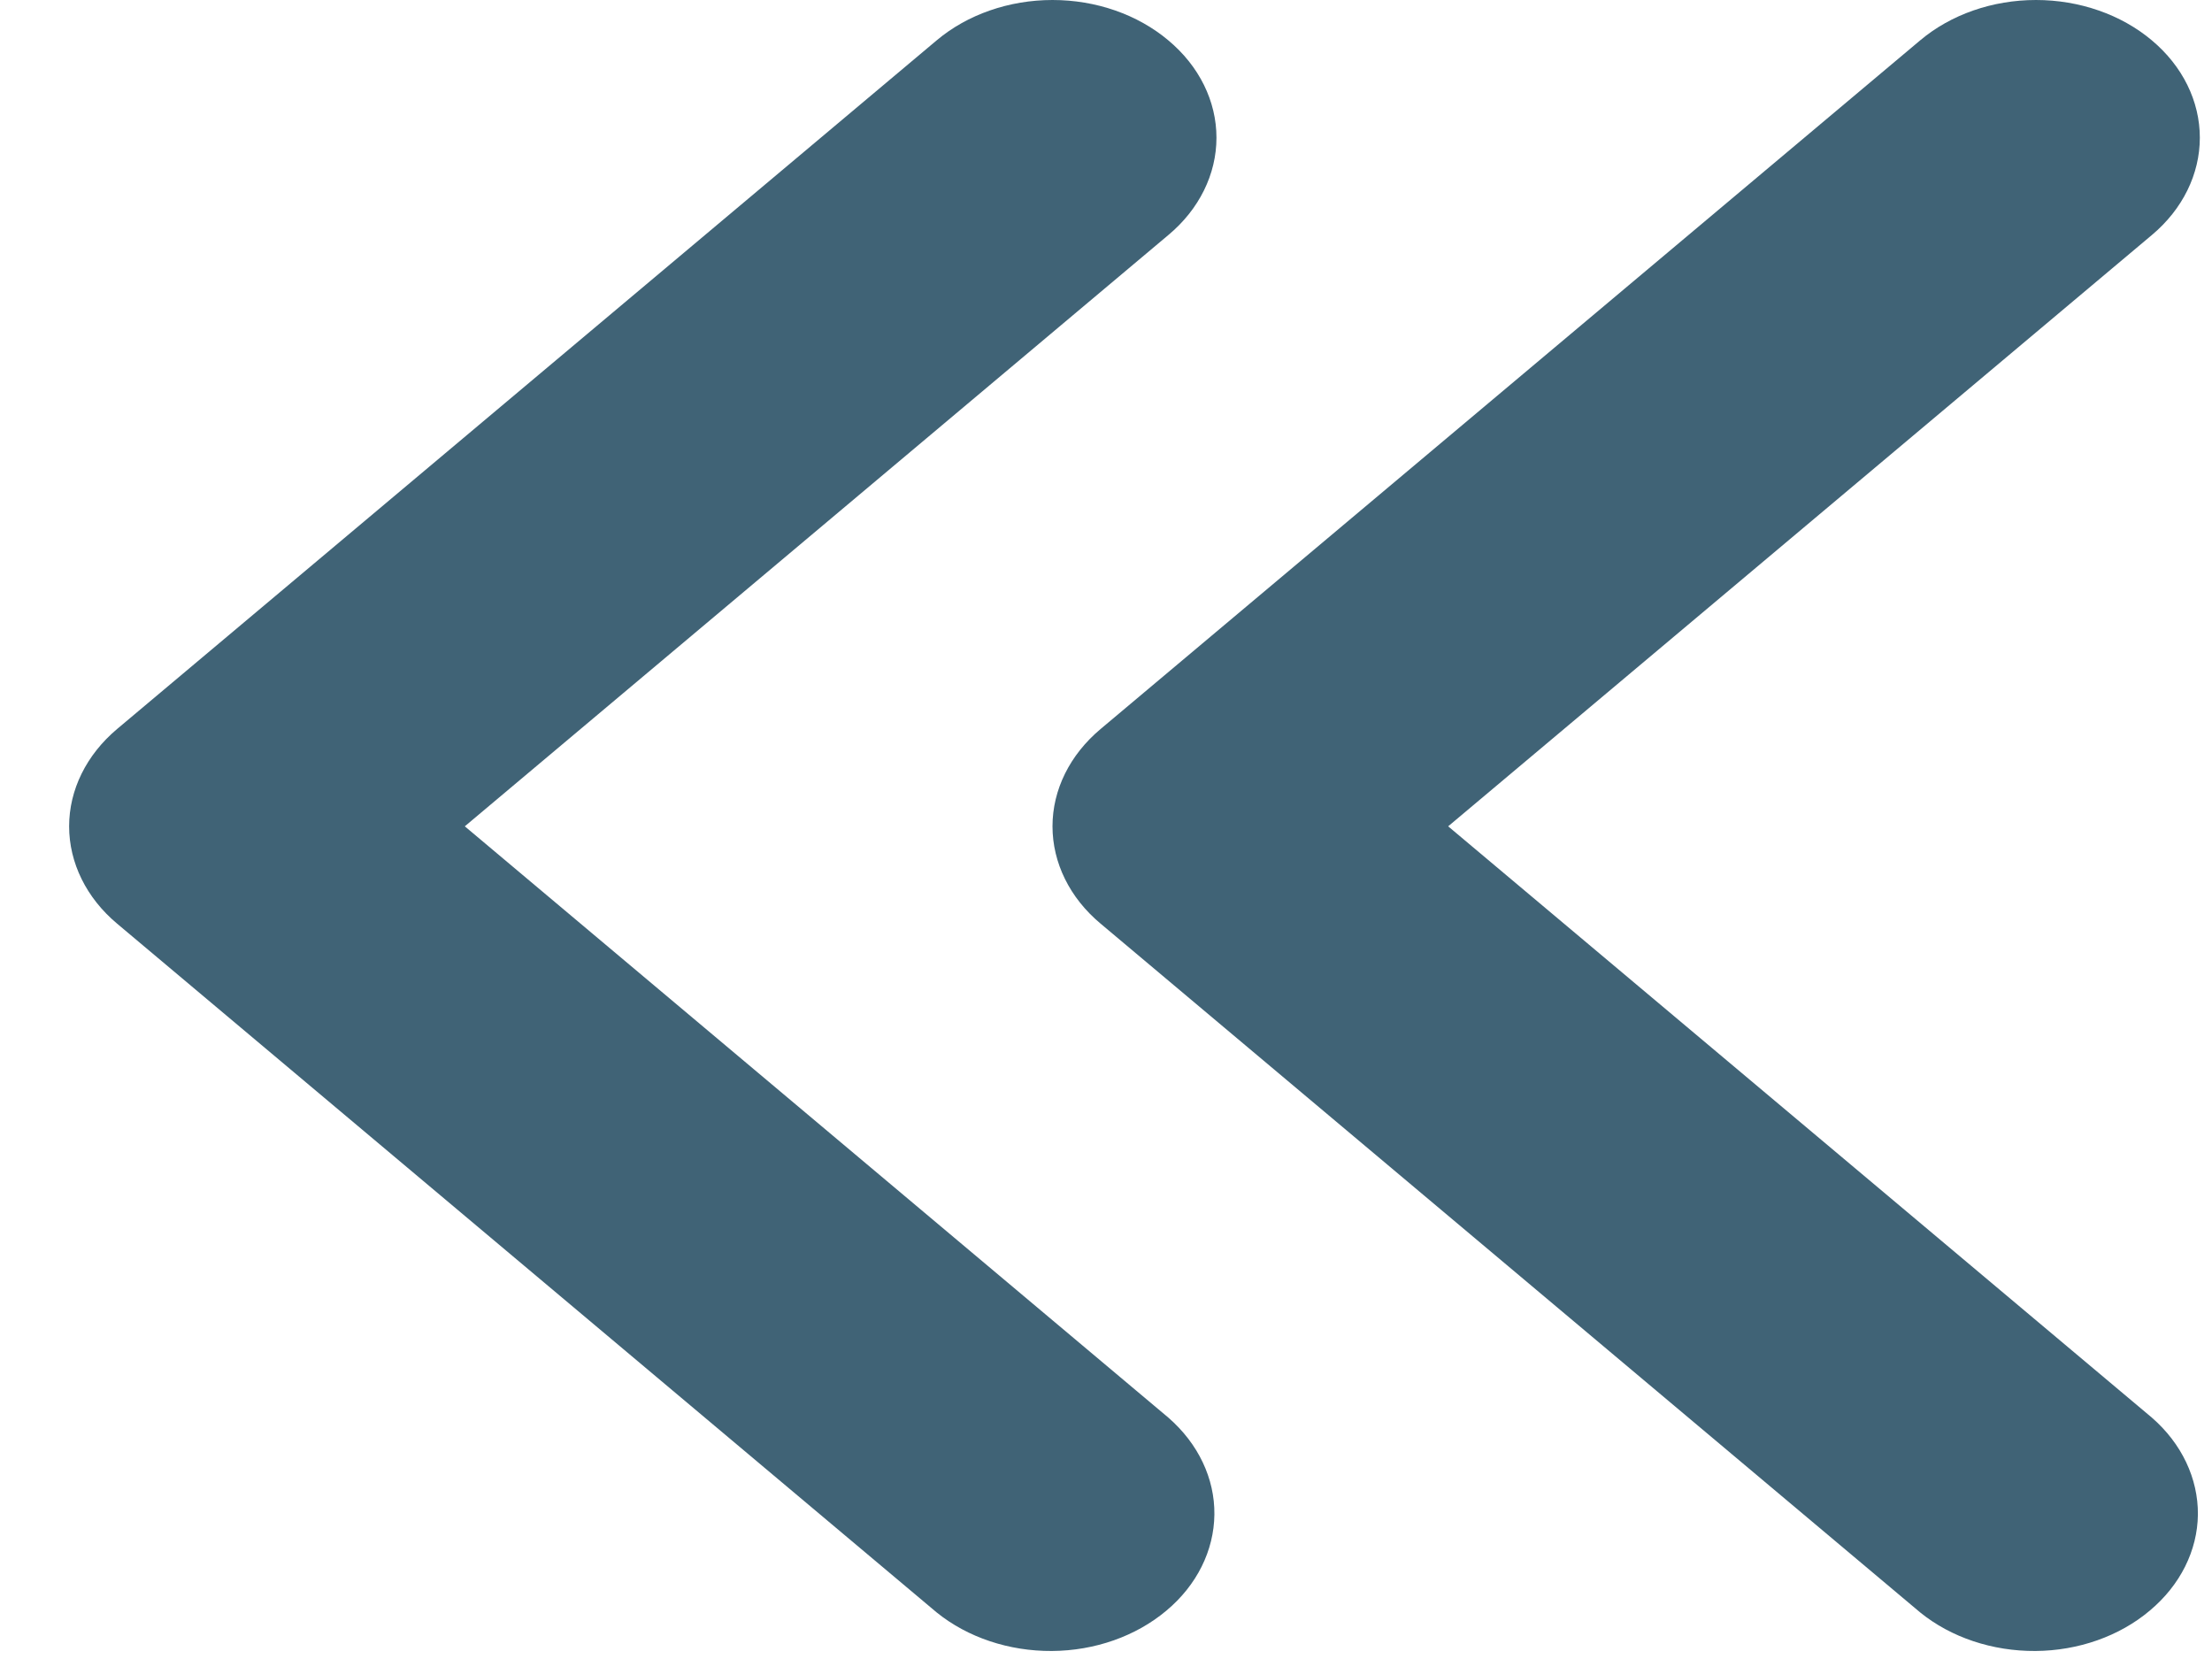 <svg width="16" height="12" viewBox="0 0 16 12" fill="none" xmlns="http://www.w3.org/2000/svg">
<path fill-rule="evenodd" clip-rule="evenodd" d="M8.451 0.292C8.674 0.478 8.799 0.732 8.799 0.996C8.799 1.26 8.674 1.514 8.451 1.7L3.362 5.977L8.451 10.254C8.667 10.442 8.787 10.694 8.784 10.955C8.781 11.216 8.657 11.466 8.437 11.65C8.217 11.835 7.92 11.94 7.609 11.942C7.298 11.944 6.999 11.844 6.775 11.663L0.847 6.681C0.625 6.495 0.5 6.241 0.5 5.977C0.5 5.713 0.625 5.46 0.847 5.273L6.775 0.292C6.997 0.105 7.299 0 7.613 0C7.928 0 8.229 0.105 8.451 0.292ZM15.565 0.292C15.787 0.478 15.912 0.732 15.912 0.996C15.912 1.26 15.787 1.514 15.565 1.7L10.475 5.977L15.565 10.254C15.781 10.442 15.9 10.694 15.898 10.955C15.895 11.216 15.77 11.466 15.55 11.65C15.331 11.835 15.033 11.94 14.723 11.942C14.412 11.944 14.112 11.844 13.889 11.663L7.961 6.681C7.738 6.495 7.613 6.241 7.613 5.977C7.613 5.713 7.738 5.46 7.961 5.273L13.889 0.292C14.111 0.105 14.412 0 14.727 0C15.041 0 15.343 0.105 15.565 0.292Z" fill="#406376"/>
</svg>

